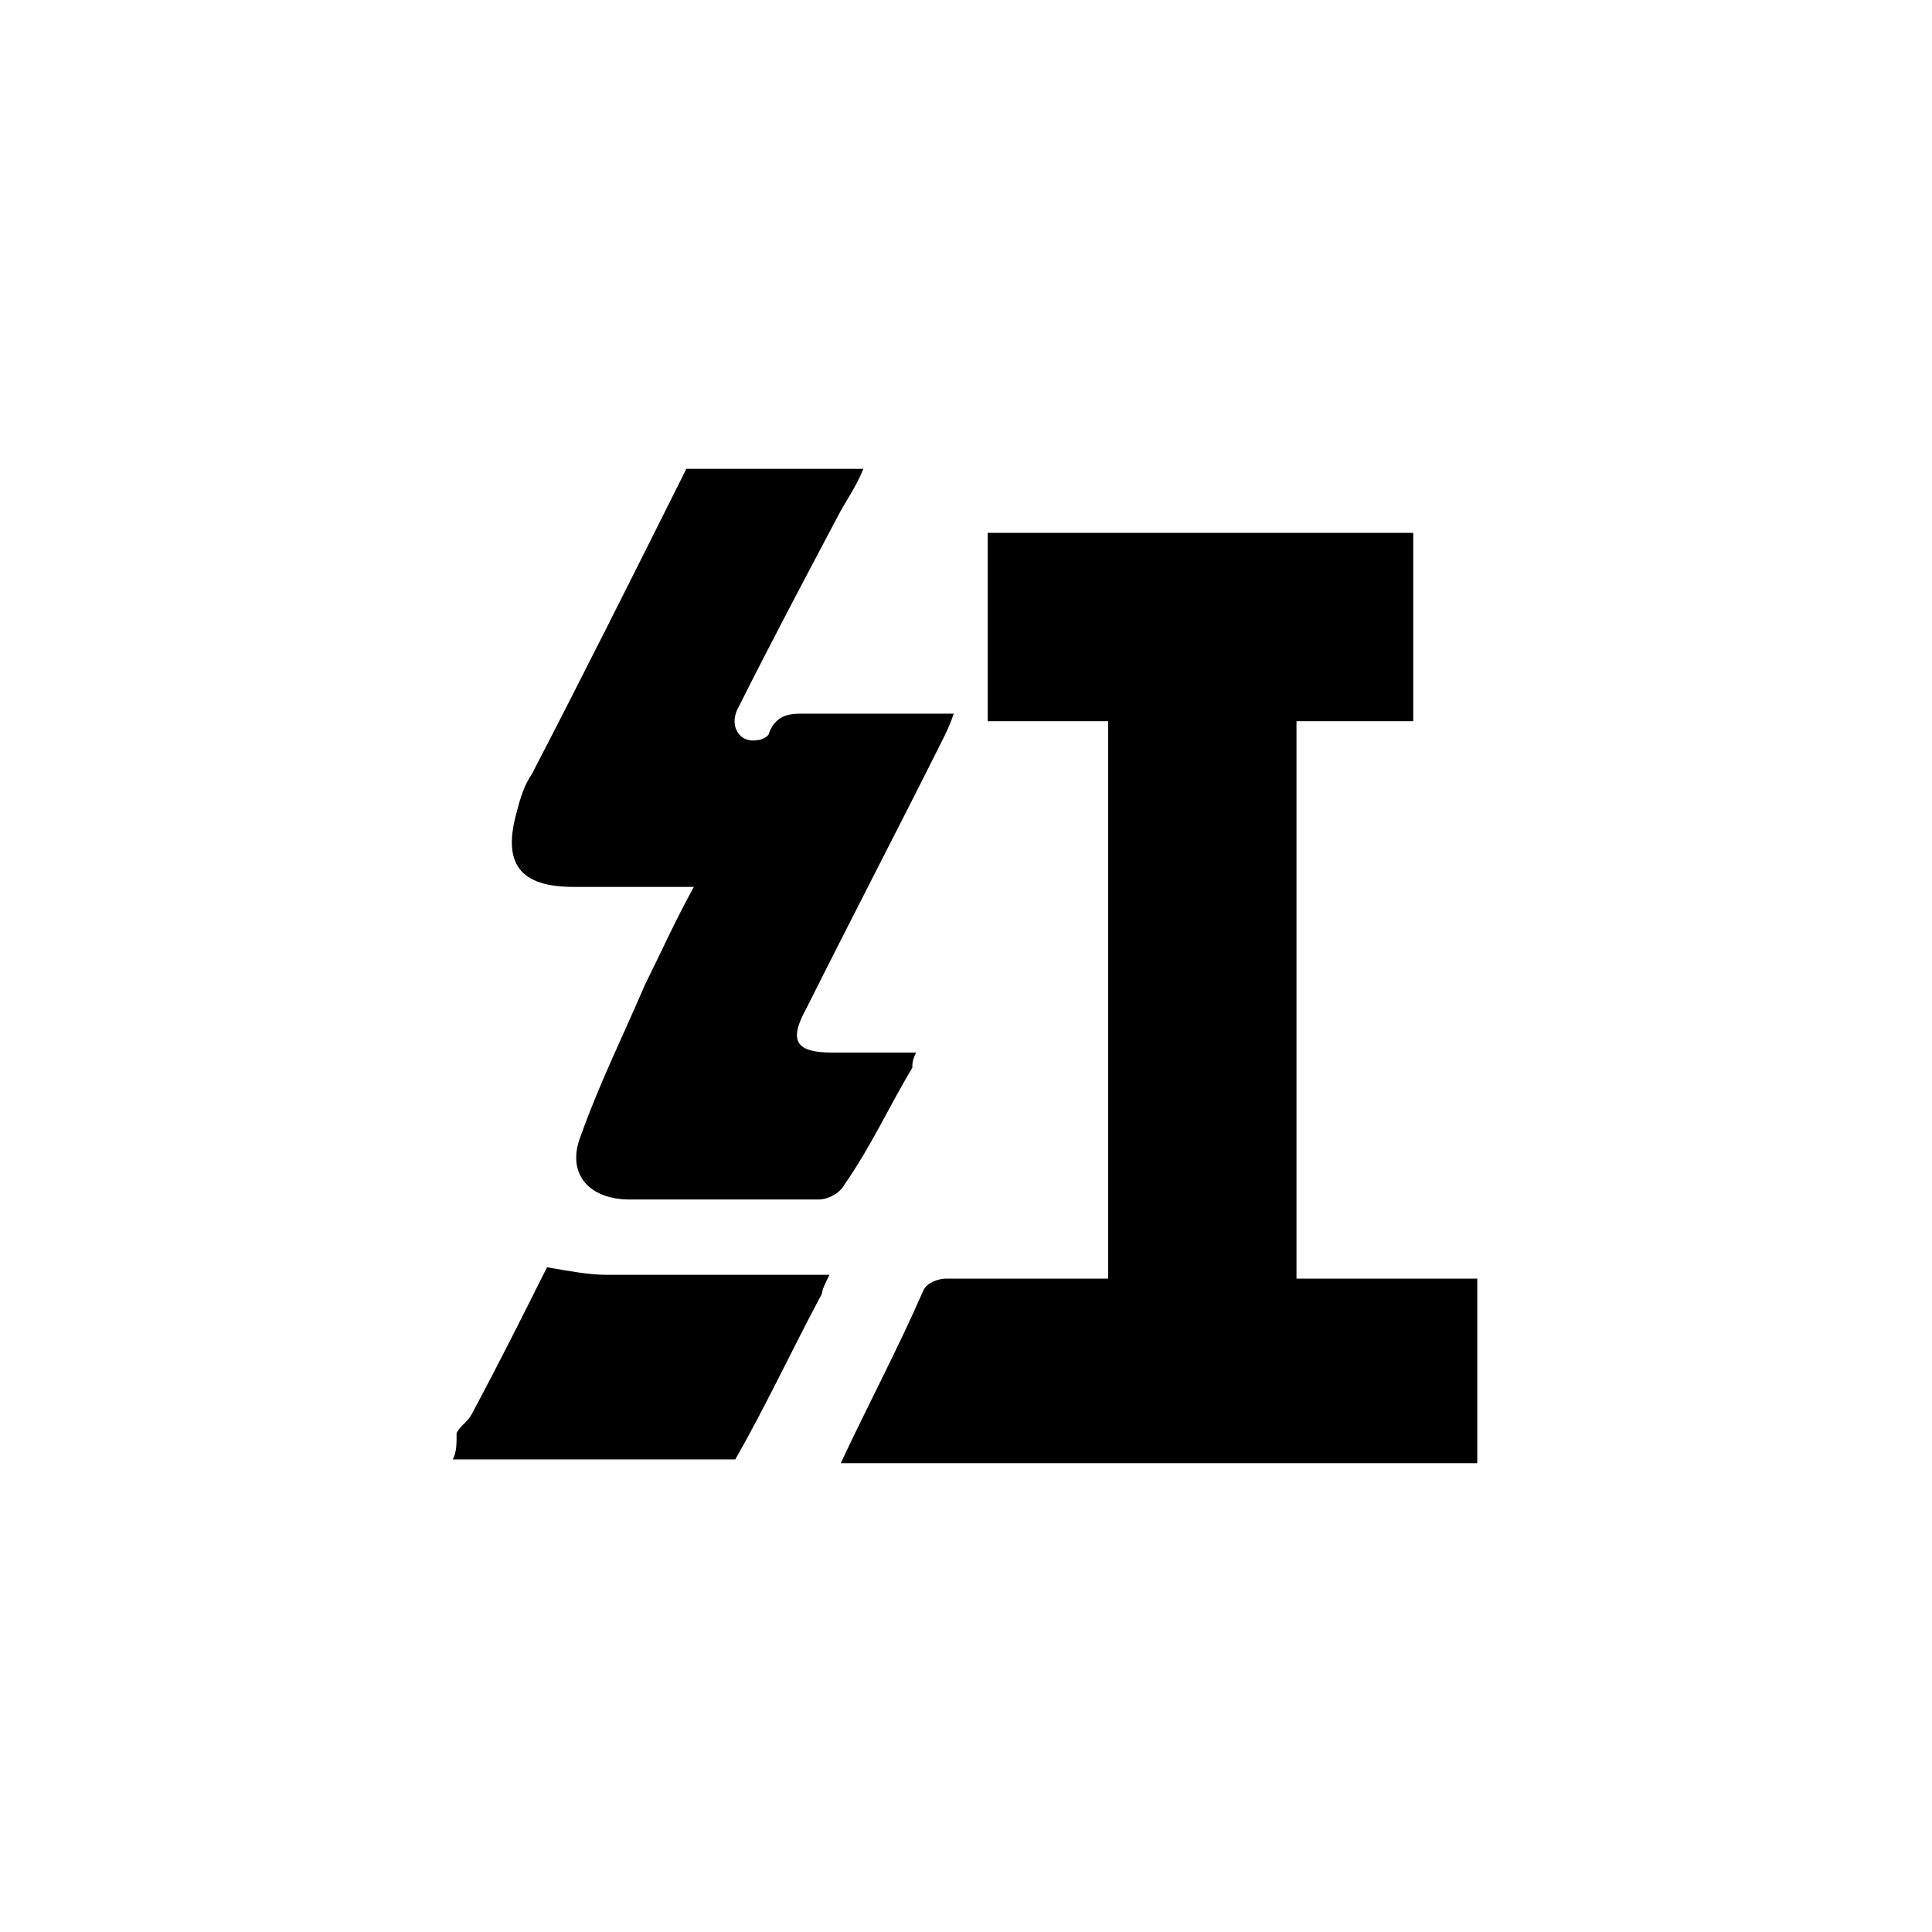 <?xml version="1.0" encoding="utf-8"?>
<!-- Generator: Adobe Illustrator 16.0.0, SVG Export Plug-In . SVG Version: 6.00 Build 0)  -->
<!DOCTYPE svg PUBLIC "-//W3C//DTD SVG 1.1//EN" "http://www.w3.org/Graphics/SVG/1.1/DTD/svg11.dtd">
<svg version="1.1" id="Layer_1" xmlns="http://www.w3.org/2000/svg" xmlns:xlink="http://www.w3.org/1999/xlink" x="0px" y="0px"
	 width="1024px" height="1024px" viewBox="0 0 1024 1024" enable-background="new 0 0 1024 1024" xml:space="preserve">
<g>
	<path d="M445.625,775.5c13.975-29.942,29.942-59.887,43.917-91.827c1.995-3.99,7.983-5.989,11.977-5.989h85.839V382.246h-63.88
		v-99.811H749.05v99.811h-61.883v295.438h95.817V775.5H445.625z M242.011,759.529c1.998-3.993,5.988-5.988,7.986-9.981
		c13.972-25.949,27.947-53.896,39.923-77.852c11.977,1.998,21.958,3.993,31.94,3.993h117.776c-1.995,3.993-3.993,7.983-3.993,9.982
		c-15.97,29.942-29.942,59.886-45.912,87.833H240.015C242.011,769.511,242.011,765.518,242.011,759.529L242.011,759.529z
		 M242.011,759.529"/>
	<path d="M363.78,248.5h93.822c-3.99,9.982-9.982,17.965-13.972,25.952c-17.968,33.936-35.933,67.87-51.903,99.811
		c-5.989,9.979,0,19.961,9.981,17.965c1.999,0,5.989-1.995,5.989-3.993c3.993-9.982,11.977-9.982,17.965-9.982h79.85
		c-1.995,5.989-3.993,9.982-5.988,13.975c-23.957,47.911-47.911,93.823-71.864,141.73c-9.982,17.968-5.989,23.957,13.972,23.957
		h43.917c-1.995,3.993-1.995,5.988-1.995,7.983c-11.977,19.964-21.958,41.922-35.933,61.882c-1.995,3.994-7.983,7.987-13.972,7.987
		h-99.811c-21.958,0-33.935-13.975-25.952-33.936c9.982-27.947,21.958-51.903,33.936-79.85c7.986-15.97,15.97-33.936,25.952-51.901
		h-63.877c-27.95,0-37.929-11.977-29.945-39.923c1.995-7.986,3.993-13.975,7.986-19.964
		C307.886,360.287,335.833,304.394,363.78,248.5L363.78,248.5z M363.78,248.5"/>
</g>
</svg>
